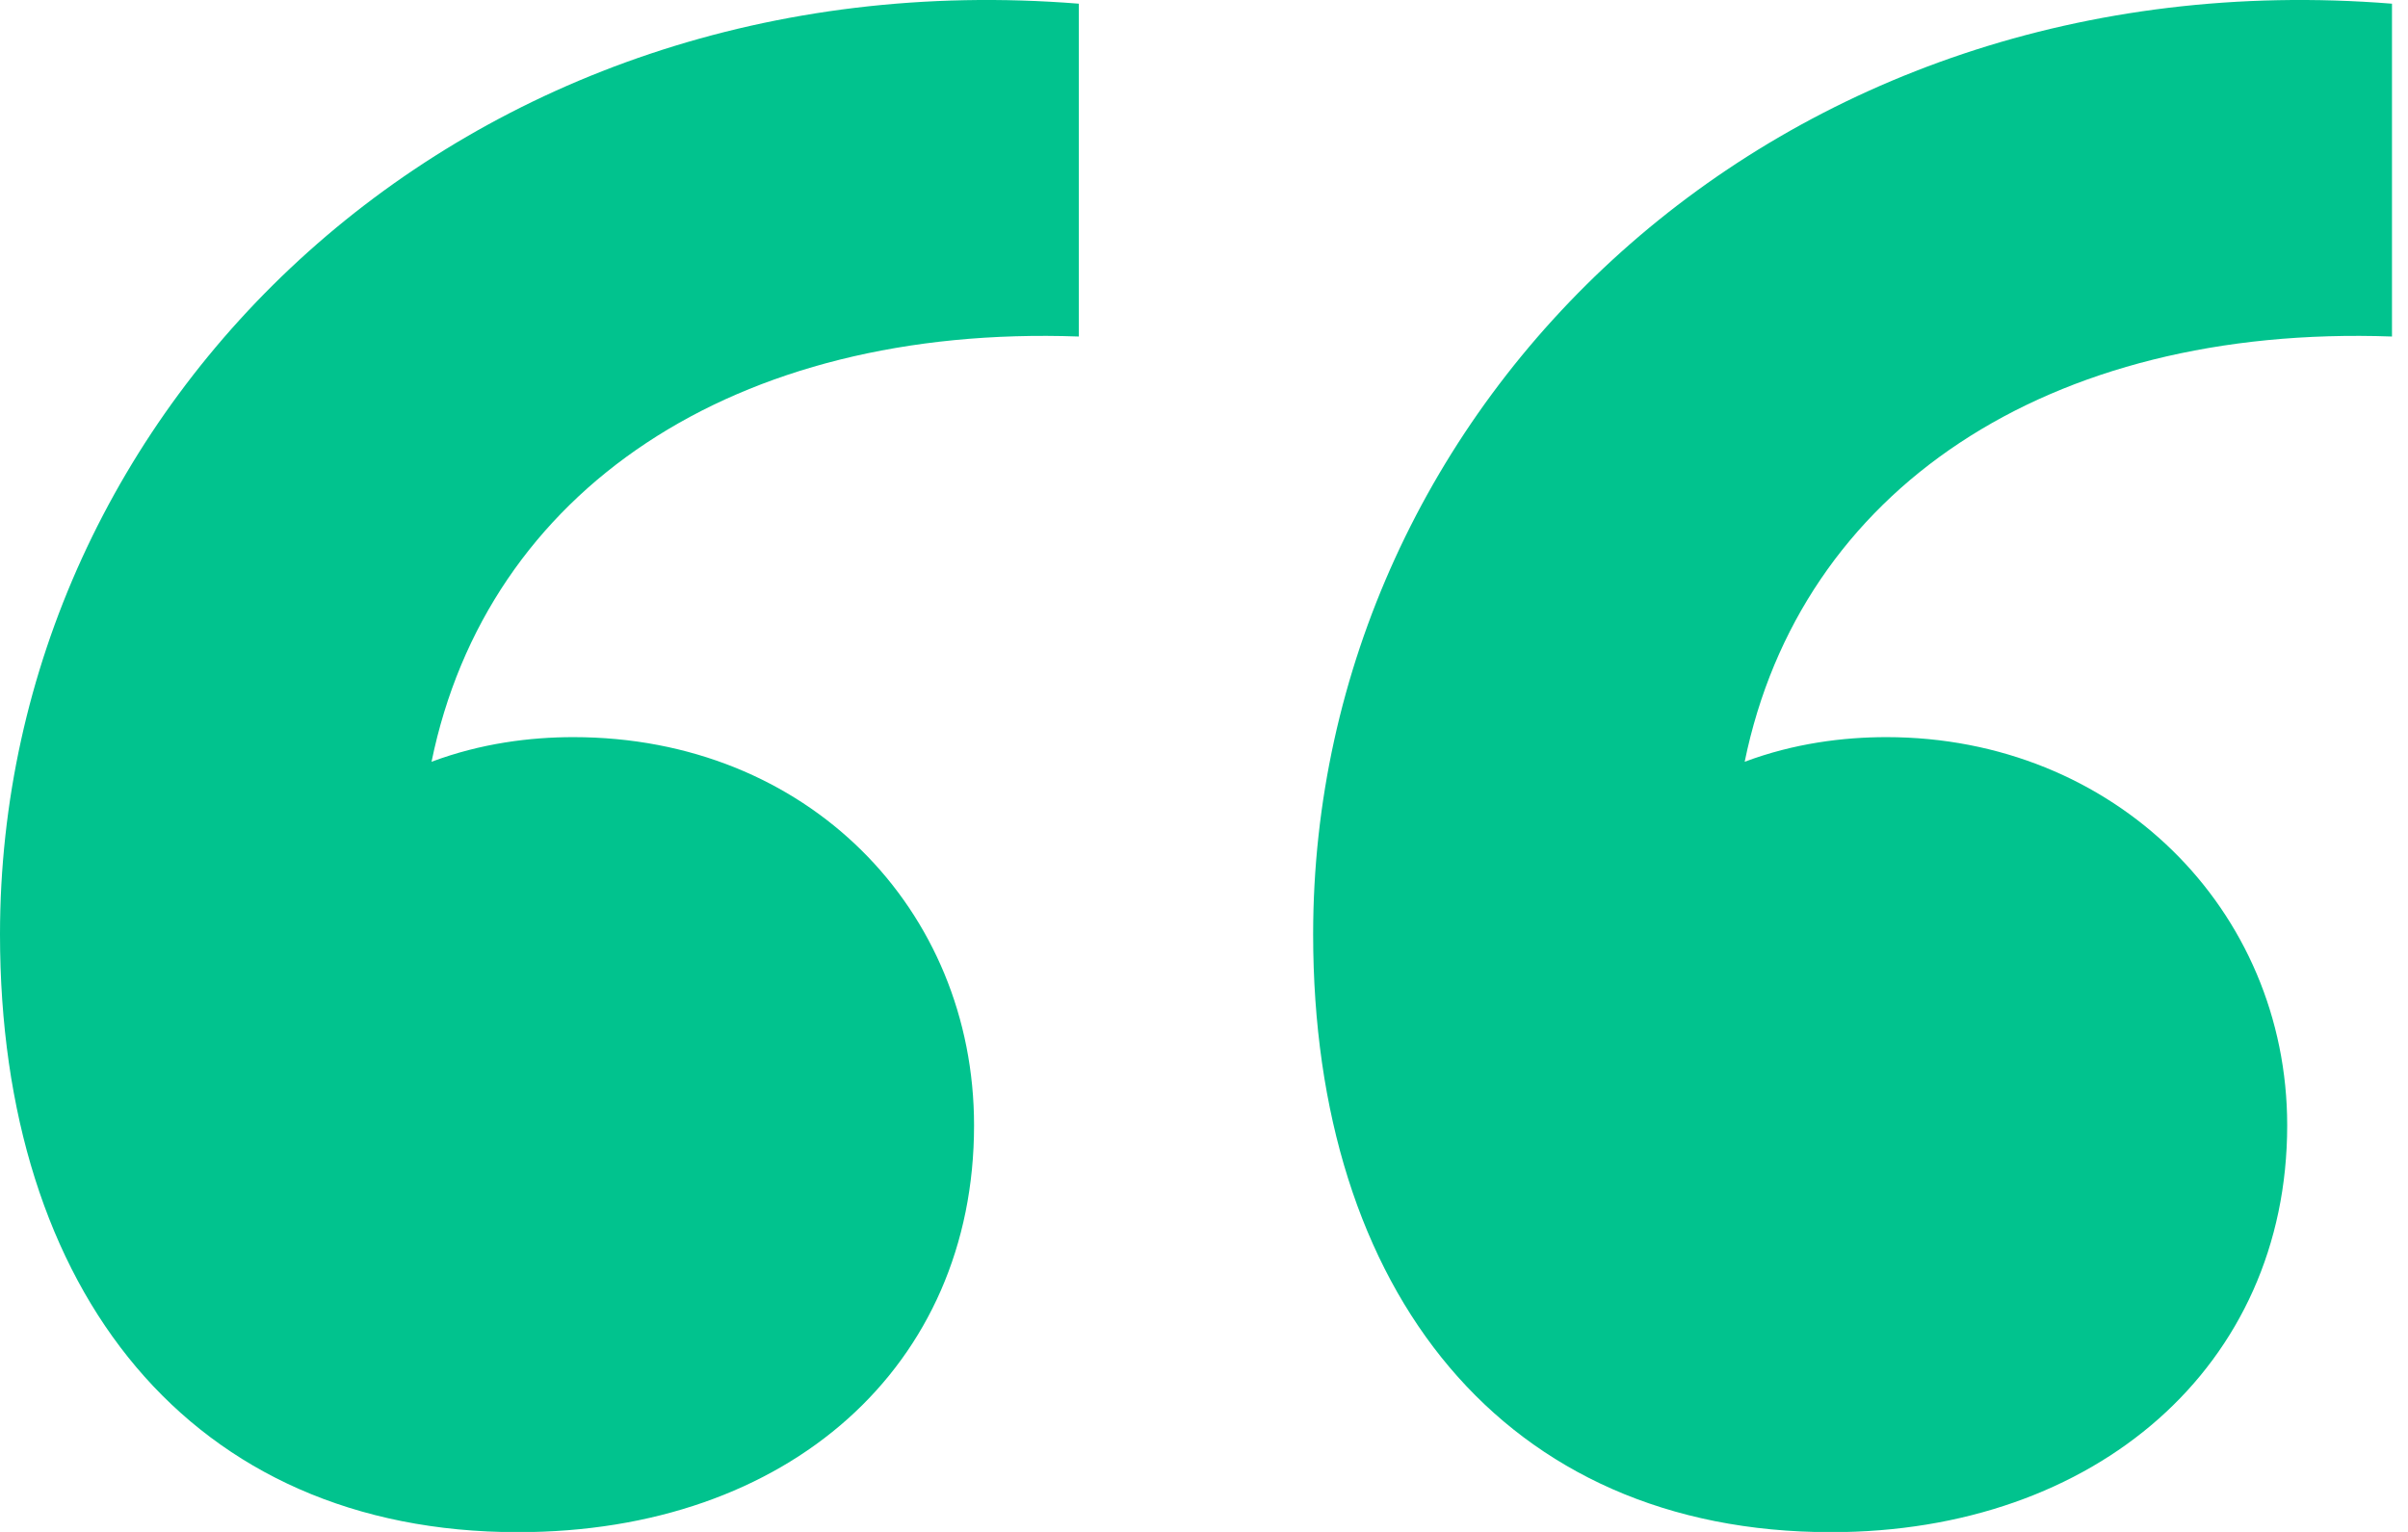 <svg width="77" height="49" viewBox="0 0 77 49" fill="none" xmlns="http://www.w3.org/2000/svg">
<path d="M0 29.886C0 12.932 14.785 -1.459 34.498 0.118V10.764C23.459 10.37 15.574 15.692 13.799 24.366C15.377 23.775 16.954 23.578 18.334 23.578C25.825 23.578 31.147 29.097 31.147 35.997C31.147 43.685 25.233 49.008 16.559 49.008C6.111 49.008 0 41.32 0 29.886ZM41.99 29.886C41.99 12.932 56.775 -1.459 76.488 0.118V10.764C65.449 10.37 57.563 15.692 55.789 24.366C57.366 23.775 58.943 23.578 60.323 23.578C67.617 23.578 73.137 29.097 73.137 35.997C73.137 43.685 67.026 49.008 58.549 49.008C48.101 49.008 41.99 41.32 41.99 29.886Z" fill="#01C38E"/>
</svg>
